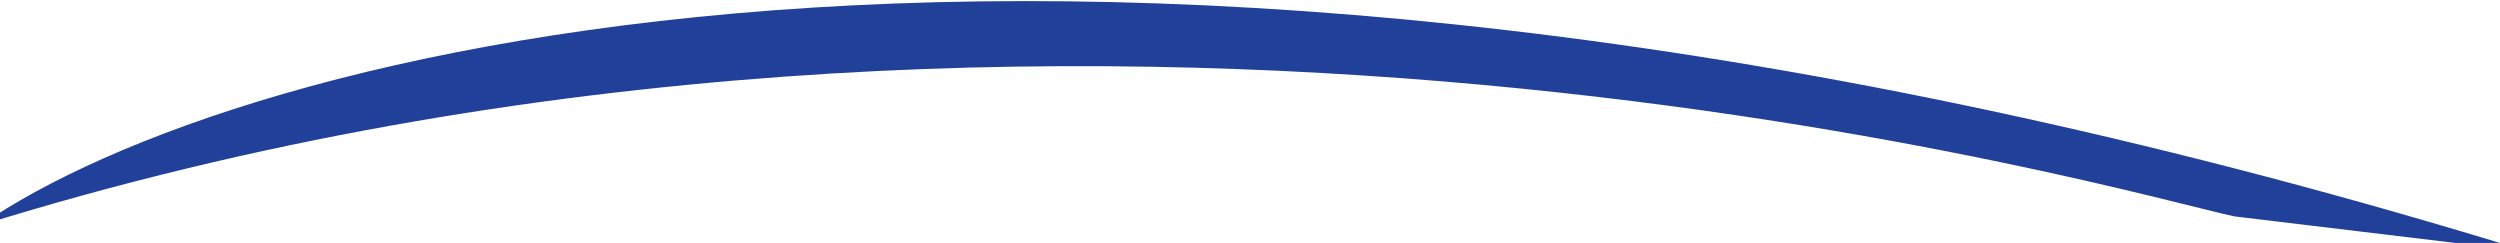 <svg width="247" height="24" viewBox="0 0 247 24" fill="none" xmlns="http://www.w3.org/2000/svg">
<g clip-path="url(#clip0_1_182)">
<path d="M249.843 24.875C108.446 -18.688 23.097 4.977 -1.903 22.255C106.818 -11.525 210.889 19.343 220.773 21.381L249.843 24.875Z" fill="#20409A"/>
</g>
<defs>
<clipPath id="clip0_1_182">
<rect width="247" height="24" fill="white"/>
</clipPath>
</defs>
</svg>
